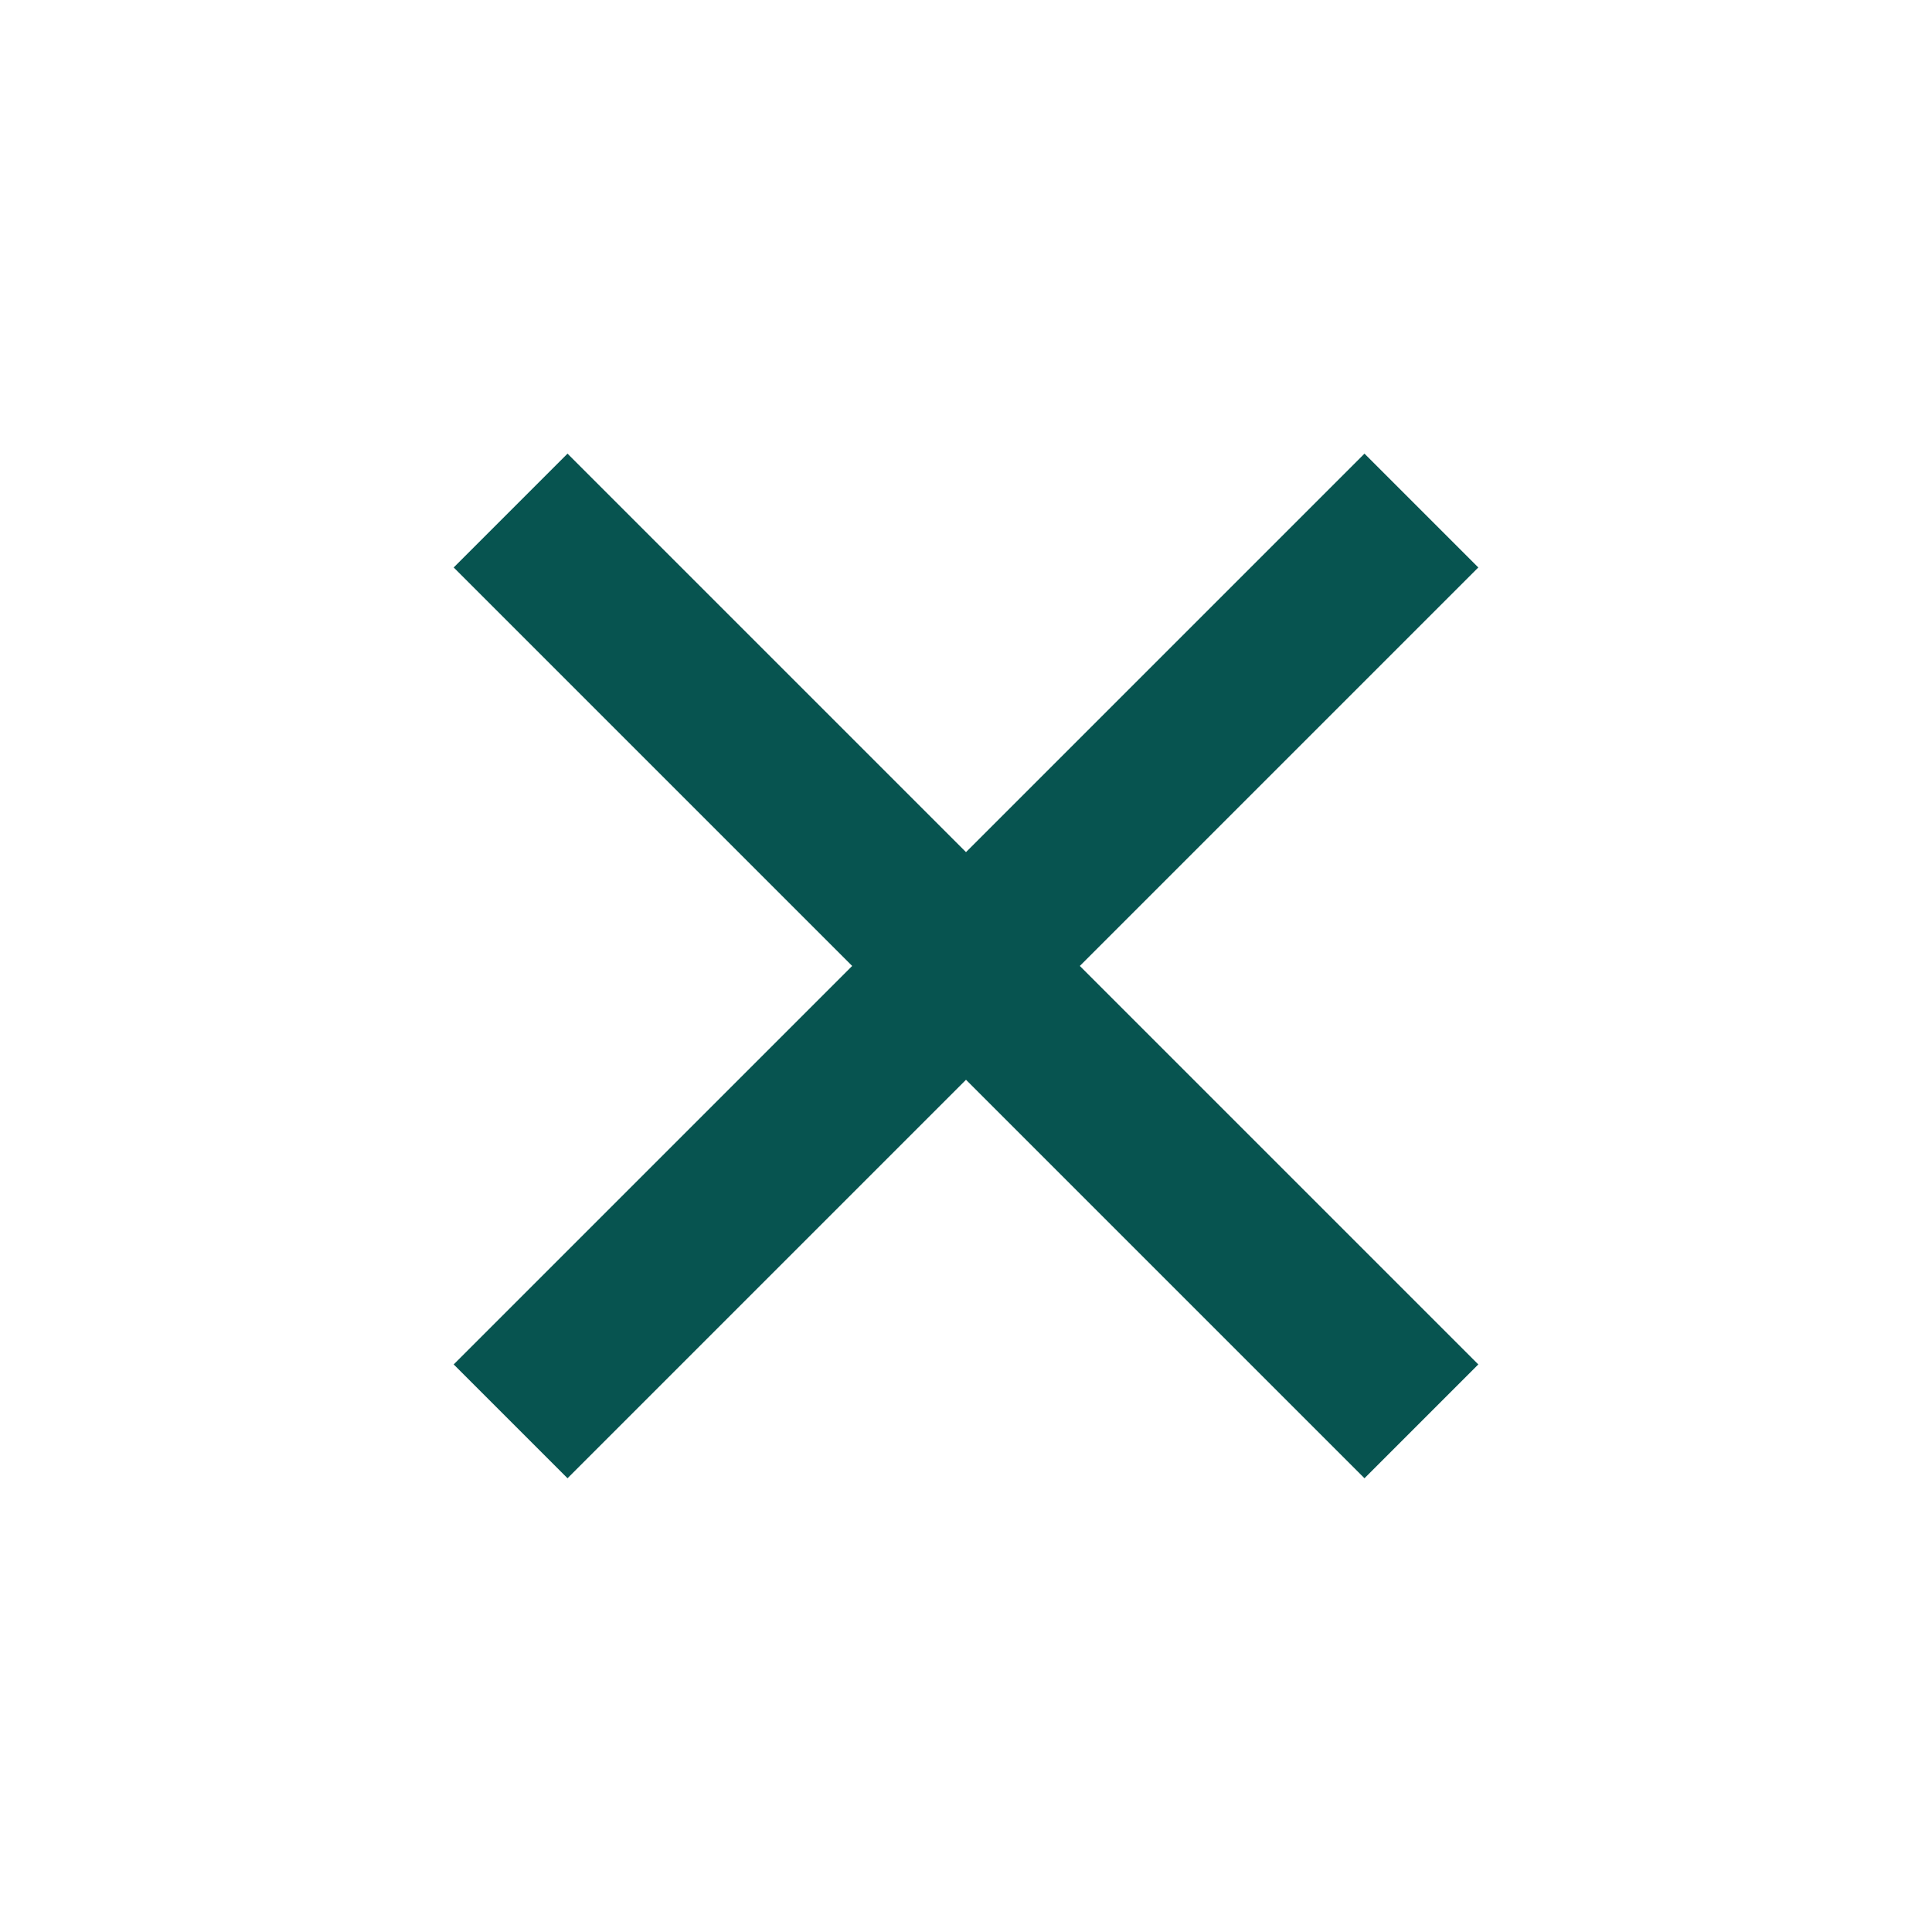 <svg width="36" height="36" viewBox="0 0 36 36" fill="none" xmlns="http://www.w3.org/2000/svg">
<g clip-path="url(#clip0_584_2998)">
<path d="M18 15.878L25.425 8.453L27.546 10.574L20.121 17.999L27.546 25.424L25.425 27.545L18 20.12L10.575 27.545L8.454 25.424L15.879 17.999L8.454 10.574L10.575 8.453L18 15.878Z" fill="#075450"/>
</g>
<defs>
<clipPath id="clip0_584_2998">
<rect width="36" height="36" fill="white"/>
</clipPath>
</defs>
</svg>
